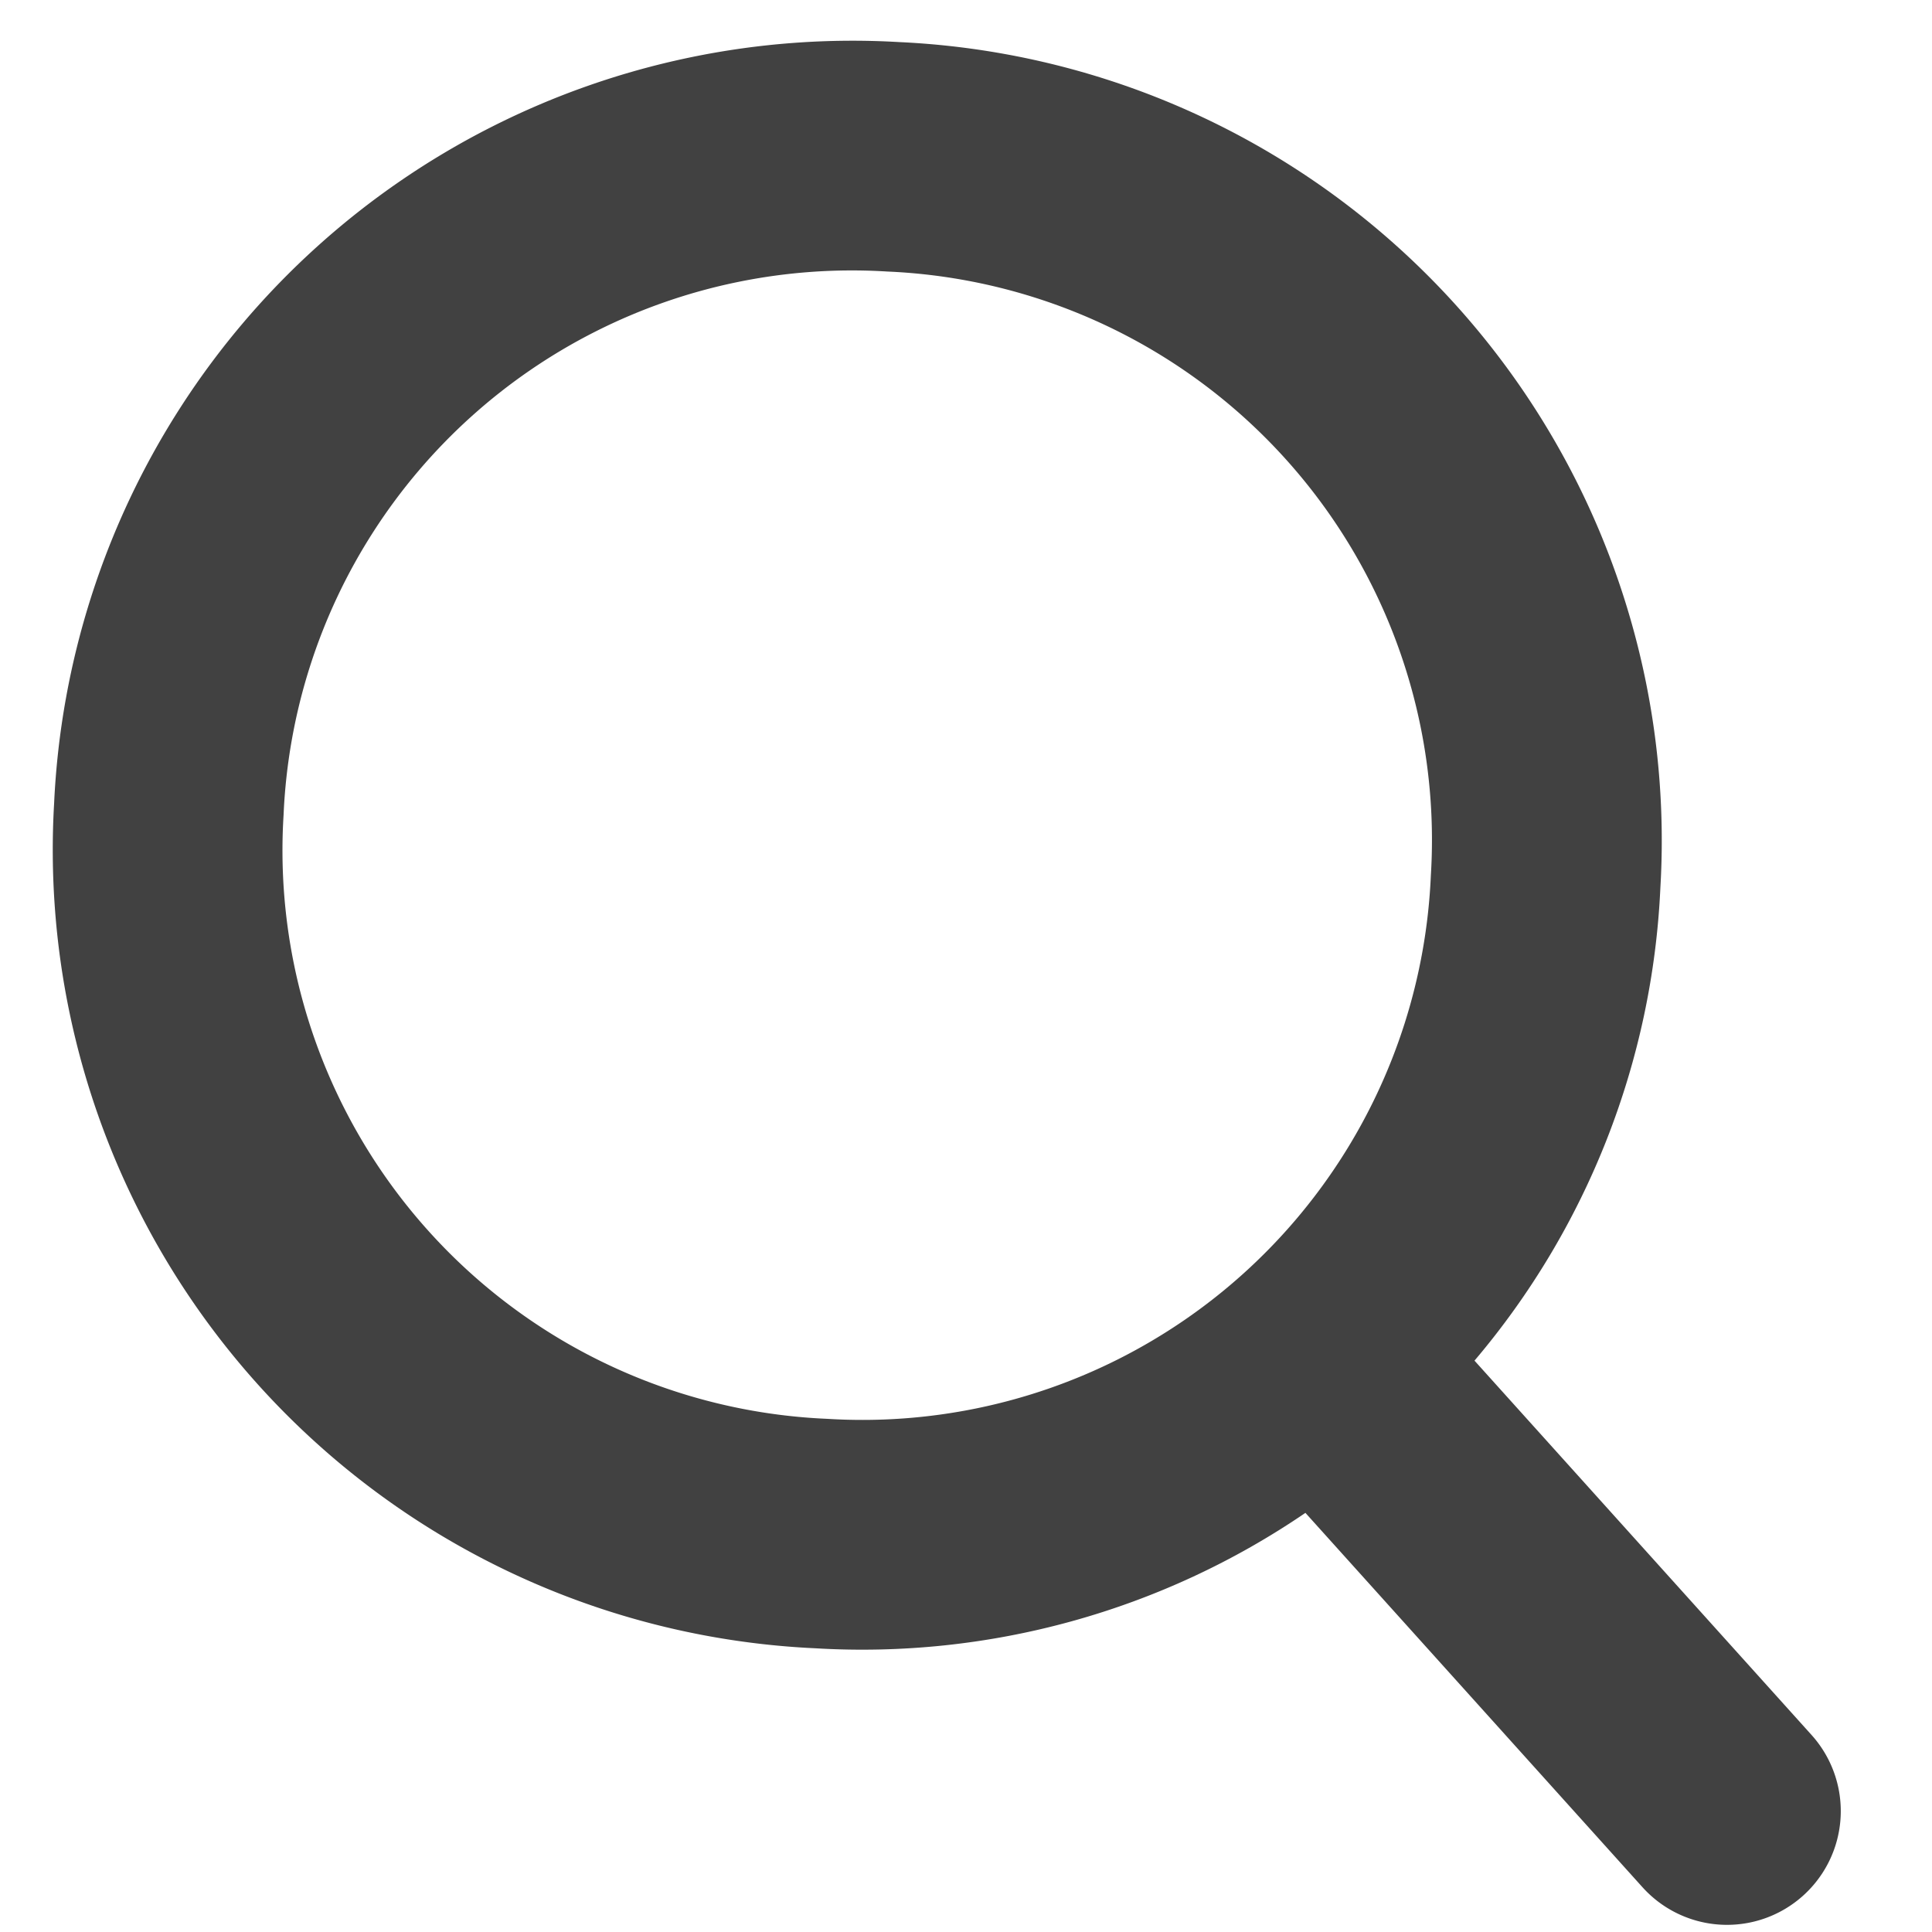 <svg xmlns="http://www.w3.org/2000/svg" width="20.644" height="20.643" viewBox="0 0 20.644 20.643">
  <g id="Symbol_378" data-name="Symbol 378" transform="translate(-1116.031 -352.946) rotate(3)">
    <path id="Path_2" data-name="Path 2" d="M2.455,8.593A6.079,6.079,0,0,1,8.593,2.455a6.079,6.079,0,0,1,6.138,6.138,6.079,6.079,0,0,1-6.138,6.138A6.079,6.079,0,0,1,2.455,8.593Zm15.1,10.68a1.215,1.215,0,0,0,1.719-1.719l-3.806-3.806a8.4,8.4,0,0,0,1.719-5.156A8.541,8.541,0,0,0,8.593,0,8.541,8.541,0,0,0,0,8.593a8.541,8.541,0,0,0,8.593,8.593,8.4,8.4,0,0,0,5.156-1.719Z" transform="translate(1134 294)" fill="#414141"/>
  </g>
</svg>
